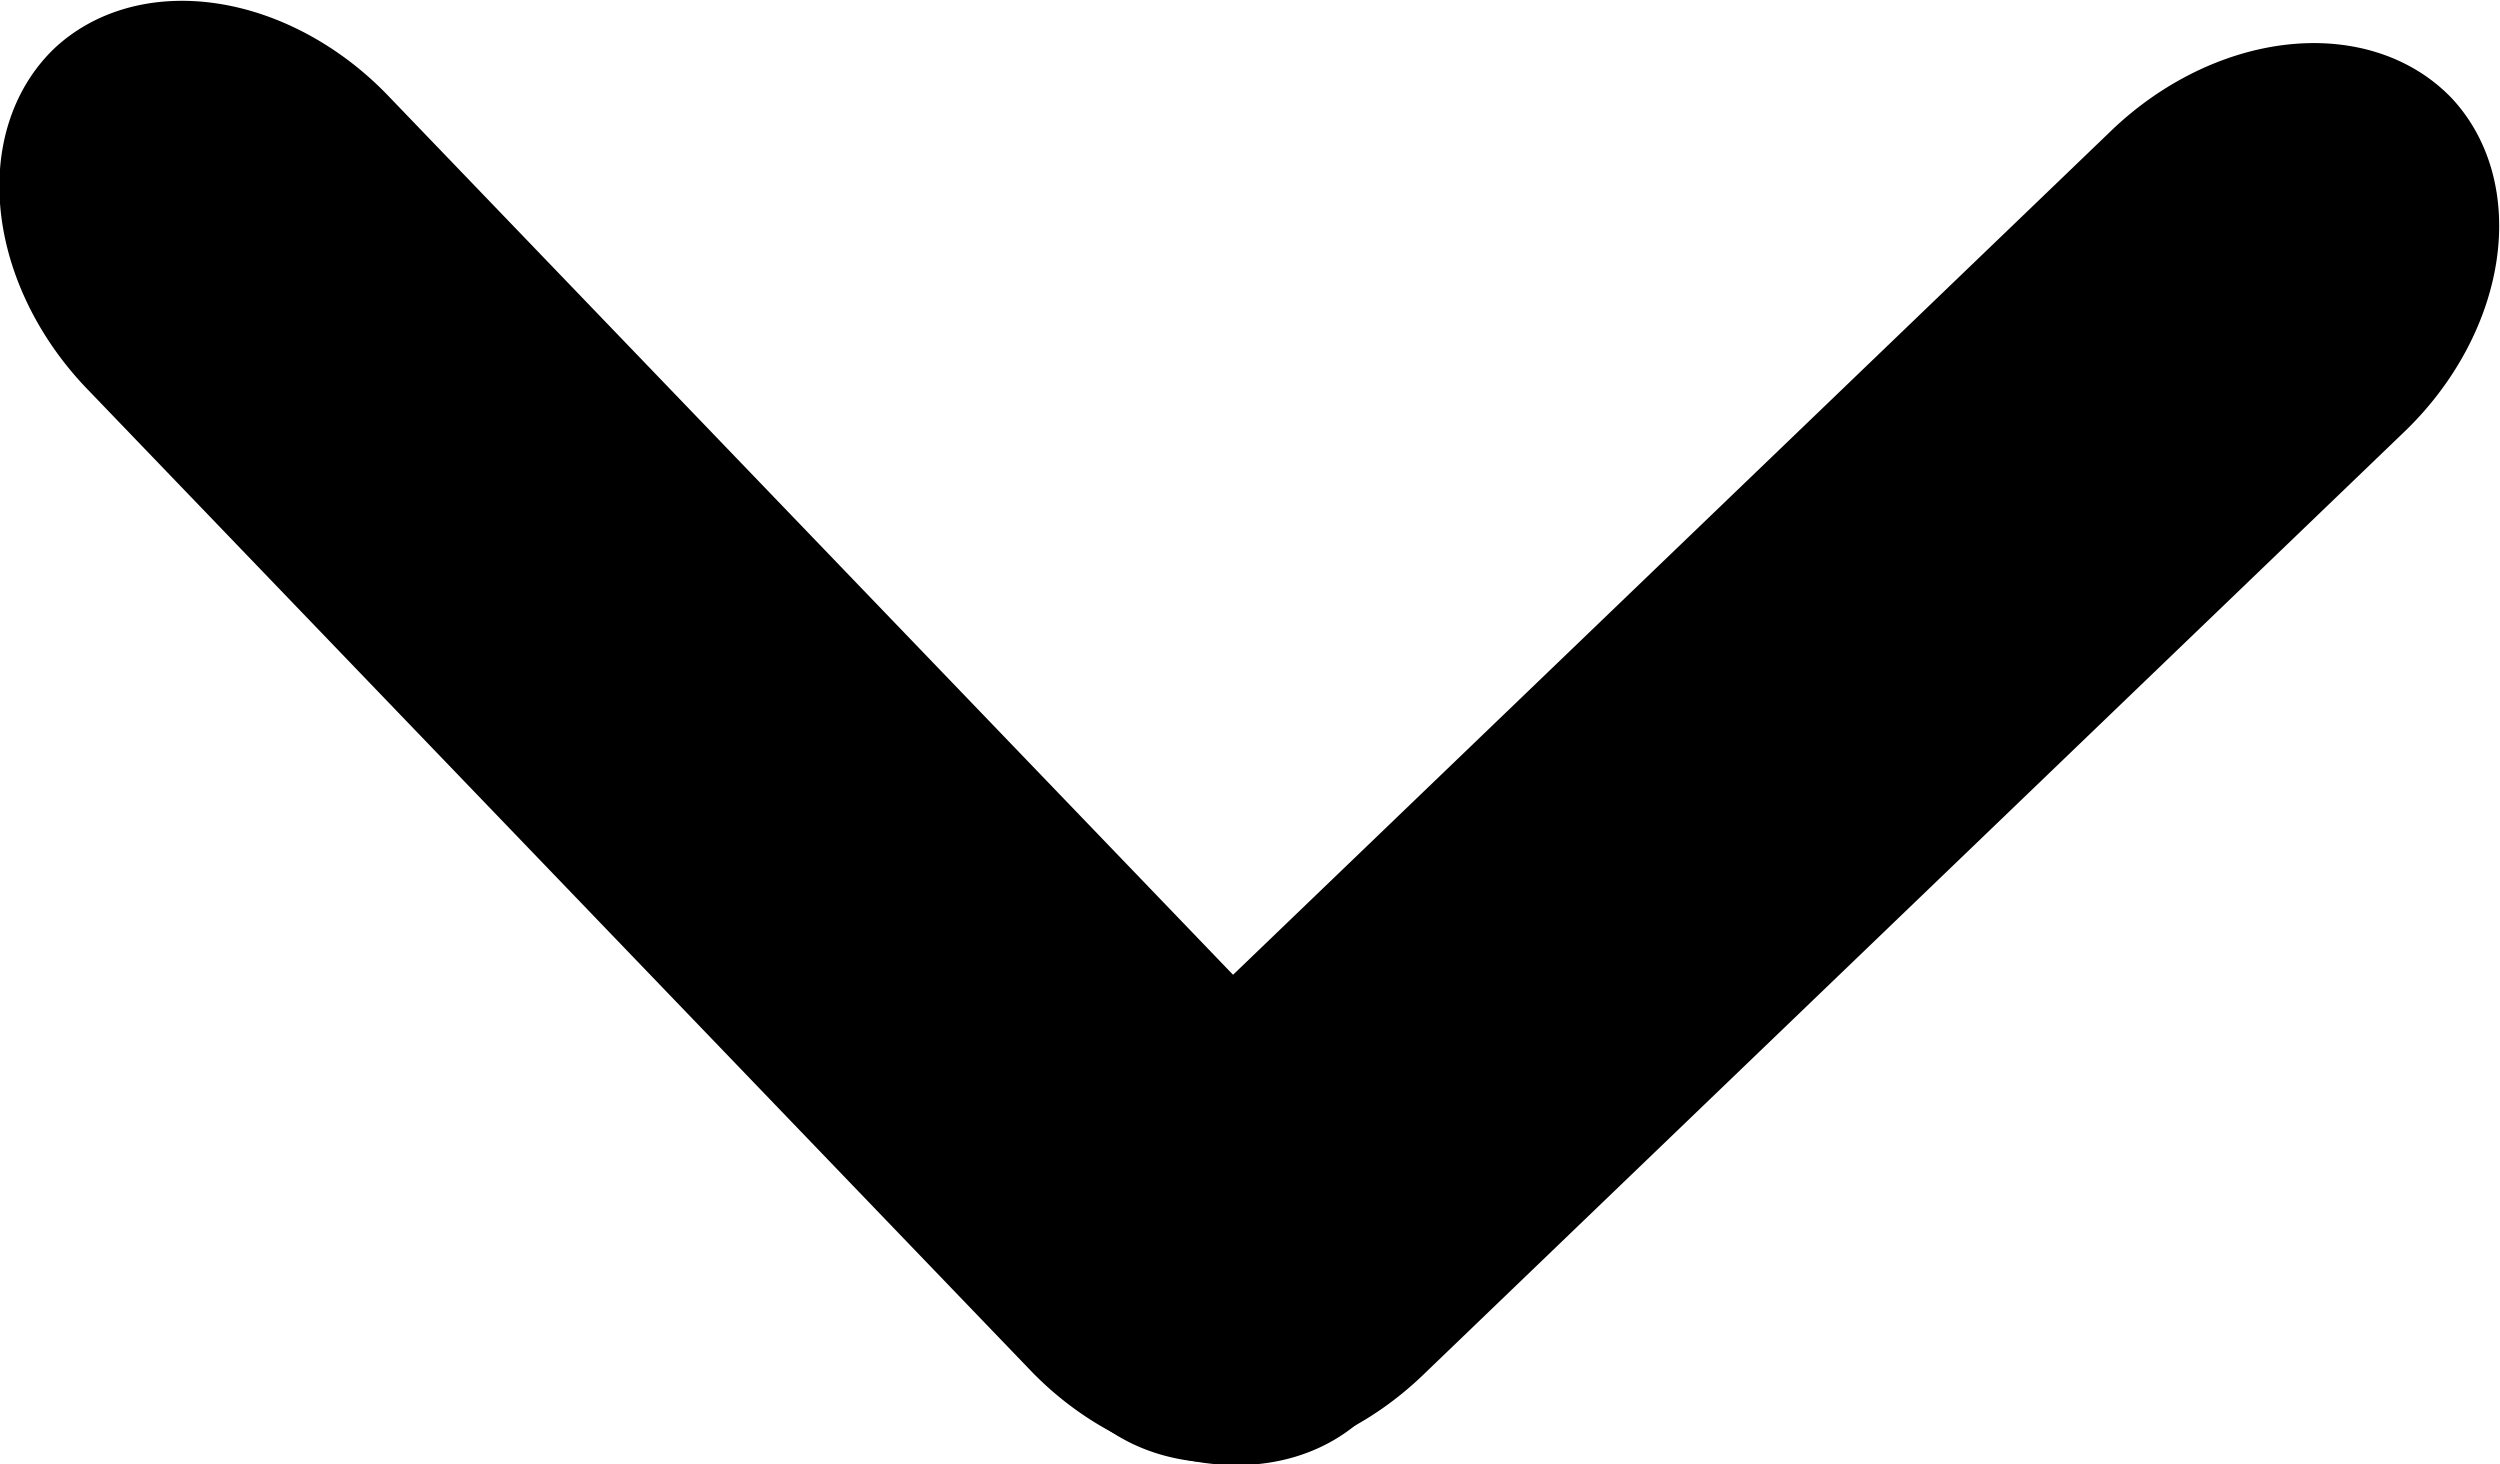 <?xml version="1.0" encoding="UTF-8" standalone="no"?>
<!-- Created with Inkscape (http://www.inkscape.org/) -->

<svg
   width="60.852mm"
   height="35.639mm"
   viewBox="0 0 60.852 35.639"
   version="1.1"
   id="svg1"
   xml:space="preserve"
   inkscape:export-filename="arrow-u.svg"
   inkscape:export-xdpi="96"
   inkscape:export-ydpi="96"
   sodipodi:docname="confirm.svg"
   xmlns:inkscape="http://www.inkscape.org/namespaces/inkscape"
   xmlns:sodipodi="http://sodipodi.sourceforge.net/DTD/sodipodi-0.dtd"
   xmlns="http://www.w3.org/2000/svg"
   xmlns:svg="http://www.w3.org/2000/svg"><sodipodi:namedview
     id="namedview1"
     pagecolor="#505050"
     bordercolor="#ffffff"
     borderopacity="1"
     inkscape:showpageshadow="0"
     inkscape:pageopacity="0"
     inkscape:pagecheckerboard="1"
     inkscape:deskcolor="#505050"
     inkscape:document-units="mm" /><defs
     id="defs1"><inkscape:path-effect
       effect="fillet_chamfer"
       id="path-effect3"
       is_visible="true"
       lpeversion="1"
       nodesatellites_param="F,0,1,1,0,6.523,0,1 @ F,0,0,1,0,6.523,0,1 @ F,0,1,1,0,6.523,0,1 @ F,0,1,1,0,6.523,0,1"
       radius="0"
       unit="px"
       method="auto"
       mode="F"
       chamfer_steps="1"
       flexible="false"
       use_knot_distance="true"
       apply_no_radius="true"
       apply_with_radius="true"
       only_selected="false"
       hide_knots="false" /><inkscape:path-effect
       effect="fillet_chamfer"
       id="path-effect3-2"
       is_visible="true"
       lpeversion="1"
       nodesatellites_param="F,0,1,1,0,6.523,0,1 @ F,0,0,1,0,6.523,0,1 @ F,0,1,1,0,6.523,0,1 @ F,0,1,1,0,6.523,0,1"
       radius="0"
       unit="px"
       method="auto"
       mode="F"
       chamfer_steps="1"
       flexible="false"
       use_knot_distance="true"
       apply_no_radius="true"
       apply_with_radius="true"
       only_selected="false"
       hide_knots="false" /></defs><g
     inkscape:label="Layer 1"
     inkscape:groupmode="layer"
     id="layer1"
     transform="translate(-92.888,-141.387)"><g
       id="g3"
       transform="rotate(180,111.093,148.896)"><path
         id="rect2"
         d="m 101.657,125.682 a 6.457,6.457 45.596 0 1 6.389,6.523 v 33.072 a 6.523,6.523 135 0 1 -6.523,6.523 6.457,6.457 45.596 0 1 -6.389,-6.523 v -33.072 a 6.523,6.523 135 0 1 6.523,-6.523 z"
         style="fill:#000000;fill-opacity:1;fill-rule:evenodd;stroke-width:0.323"
         inkscape:path-effect="#path-effect3"
         inkscape:original-d="m 95.133247,125.68166 h 12.912593 v 46.11893 H 95.133247 Z"
         transform="matrix(-0.571,0.549,-0.693,-0.721,273.12,190.033)" /><path
         id="rect2-0"
         d="m 101.657,125.682 a 6.457,6.457 45.596 0 1 6.389,6.523 v 33.072 a 6.523,6.523 135 0 1 -6.523,6.523 6.457,6.457 45.596 0 1 -6.389,-6.523 v -33.072 a 6.523,6.523 135 0 1 6.523,-6.523 z"
         style="fill:#000000;fill-opacity:1;fill-rule:evenodd;stroke-width:0.323"
         inkscape:path-effect="#path-effect3-2"
         inkscape:original-d="m 95.133247,125.68166 h 12.912593 v 46.11893 H 95.133247 Z"
         transform="matrix(-0.549,-0.571,0.721,-0.693,34.818,299.163)" /></g></g></svg>

